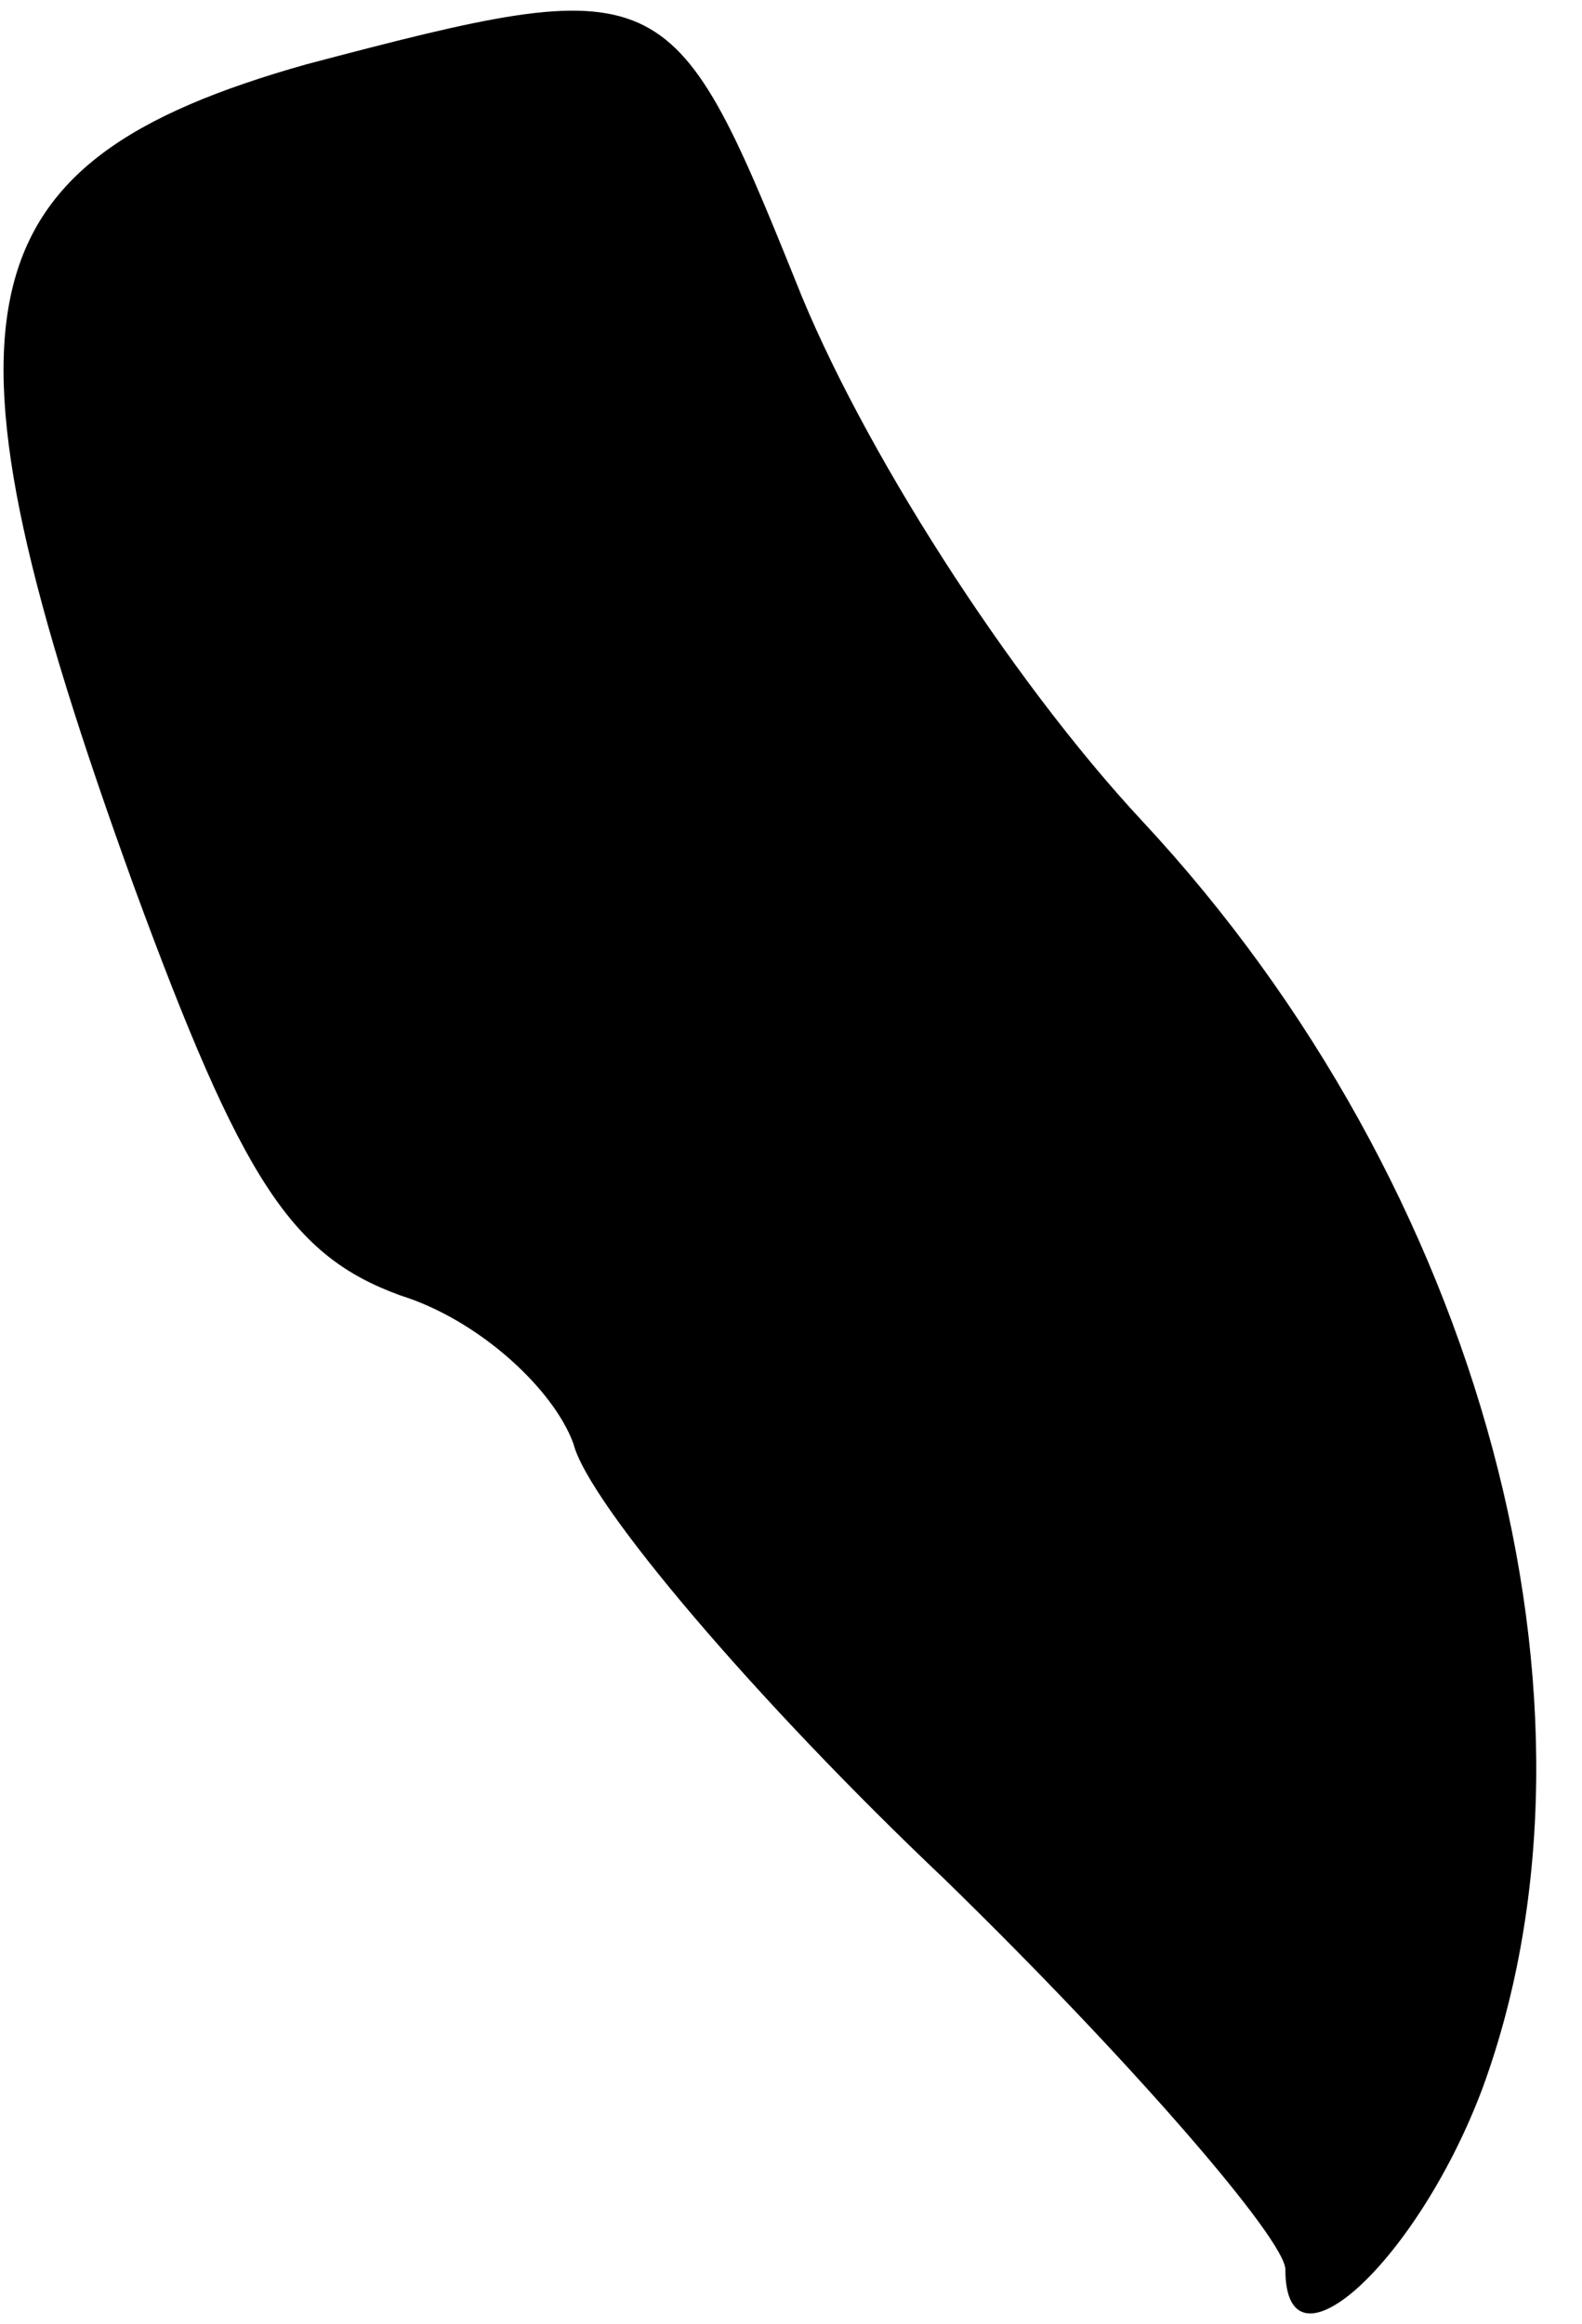 <?xml version="1.0" standalone="no"?>
<!DOCTYPE svg PUBLIC "-//W3C//DTD SVG 20010904//EN"
 "http://www.w3.org/TR/2001/REC-SVG-20010904/DTD/svg10.dtd">
<svg version="1.0" xmlns="http://www.w3.org/2000/svg"
 width="32pt" height="47pt" viewBox="0 0 32 47"
 preserveAspectRatio="xMidYMid meet">
<g transform="translate(0,47) scale(0.1,-0.1)"
fill="#000000" stroke="none">
<path fill="#000000" stroke="none" d="M62 457 c-71 -20 -77 -50 -35 -166 22
-60 32 -75 54 -83 16 -5 31 -19 35 -30 3 -12 37 -52 75 -88 38 -37 69 -73 69
-79 0 -23 27 2 40 37 28 77 0 182 -69 256 -27 29 -57 76 -70 109 -25 62 -27
63 -99 44z"/>
</g>
</svg>

